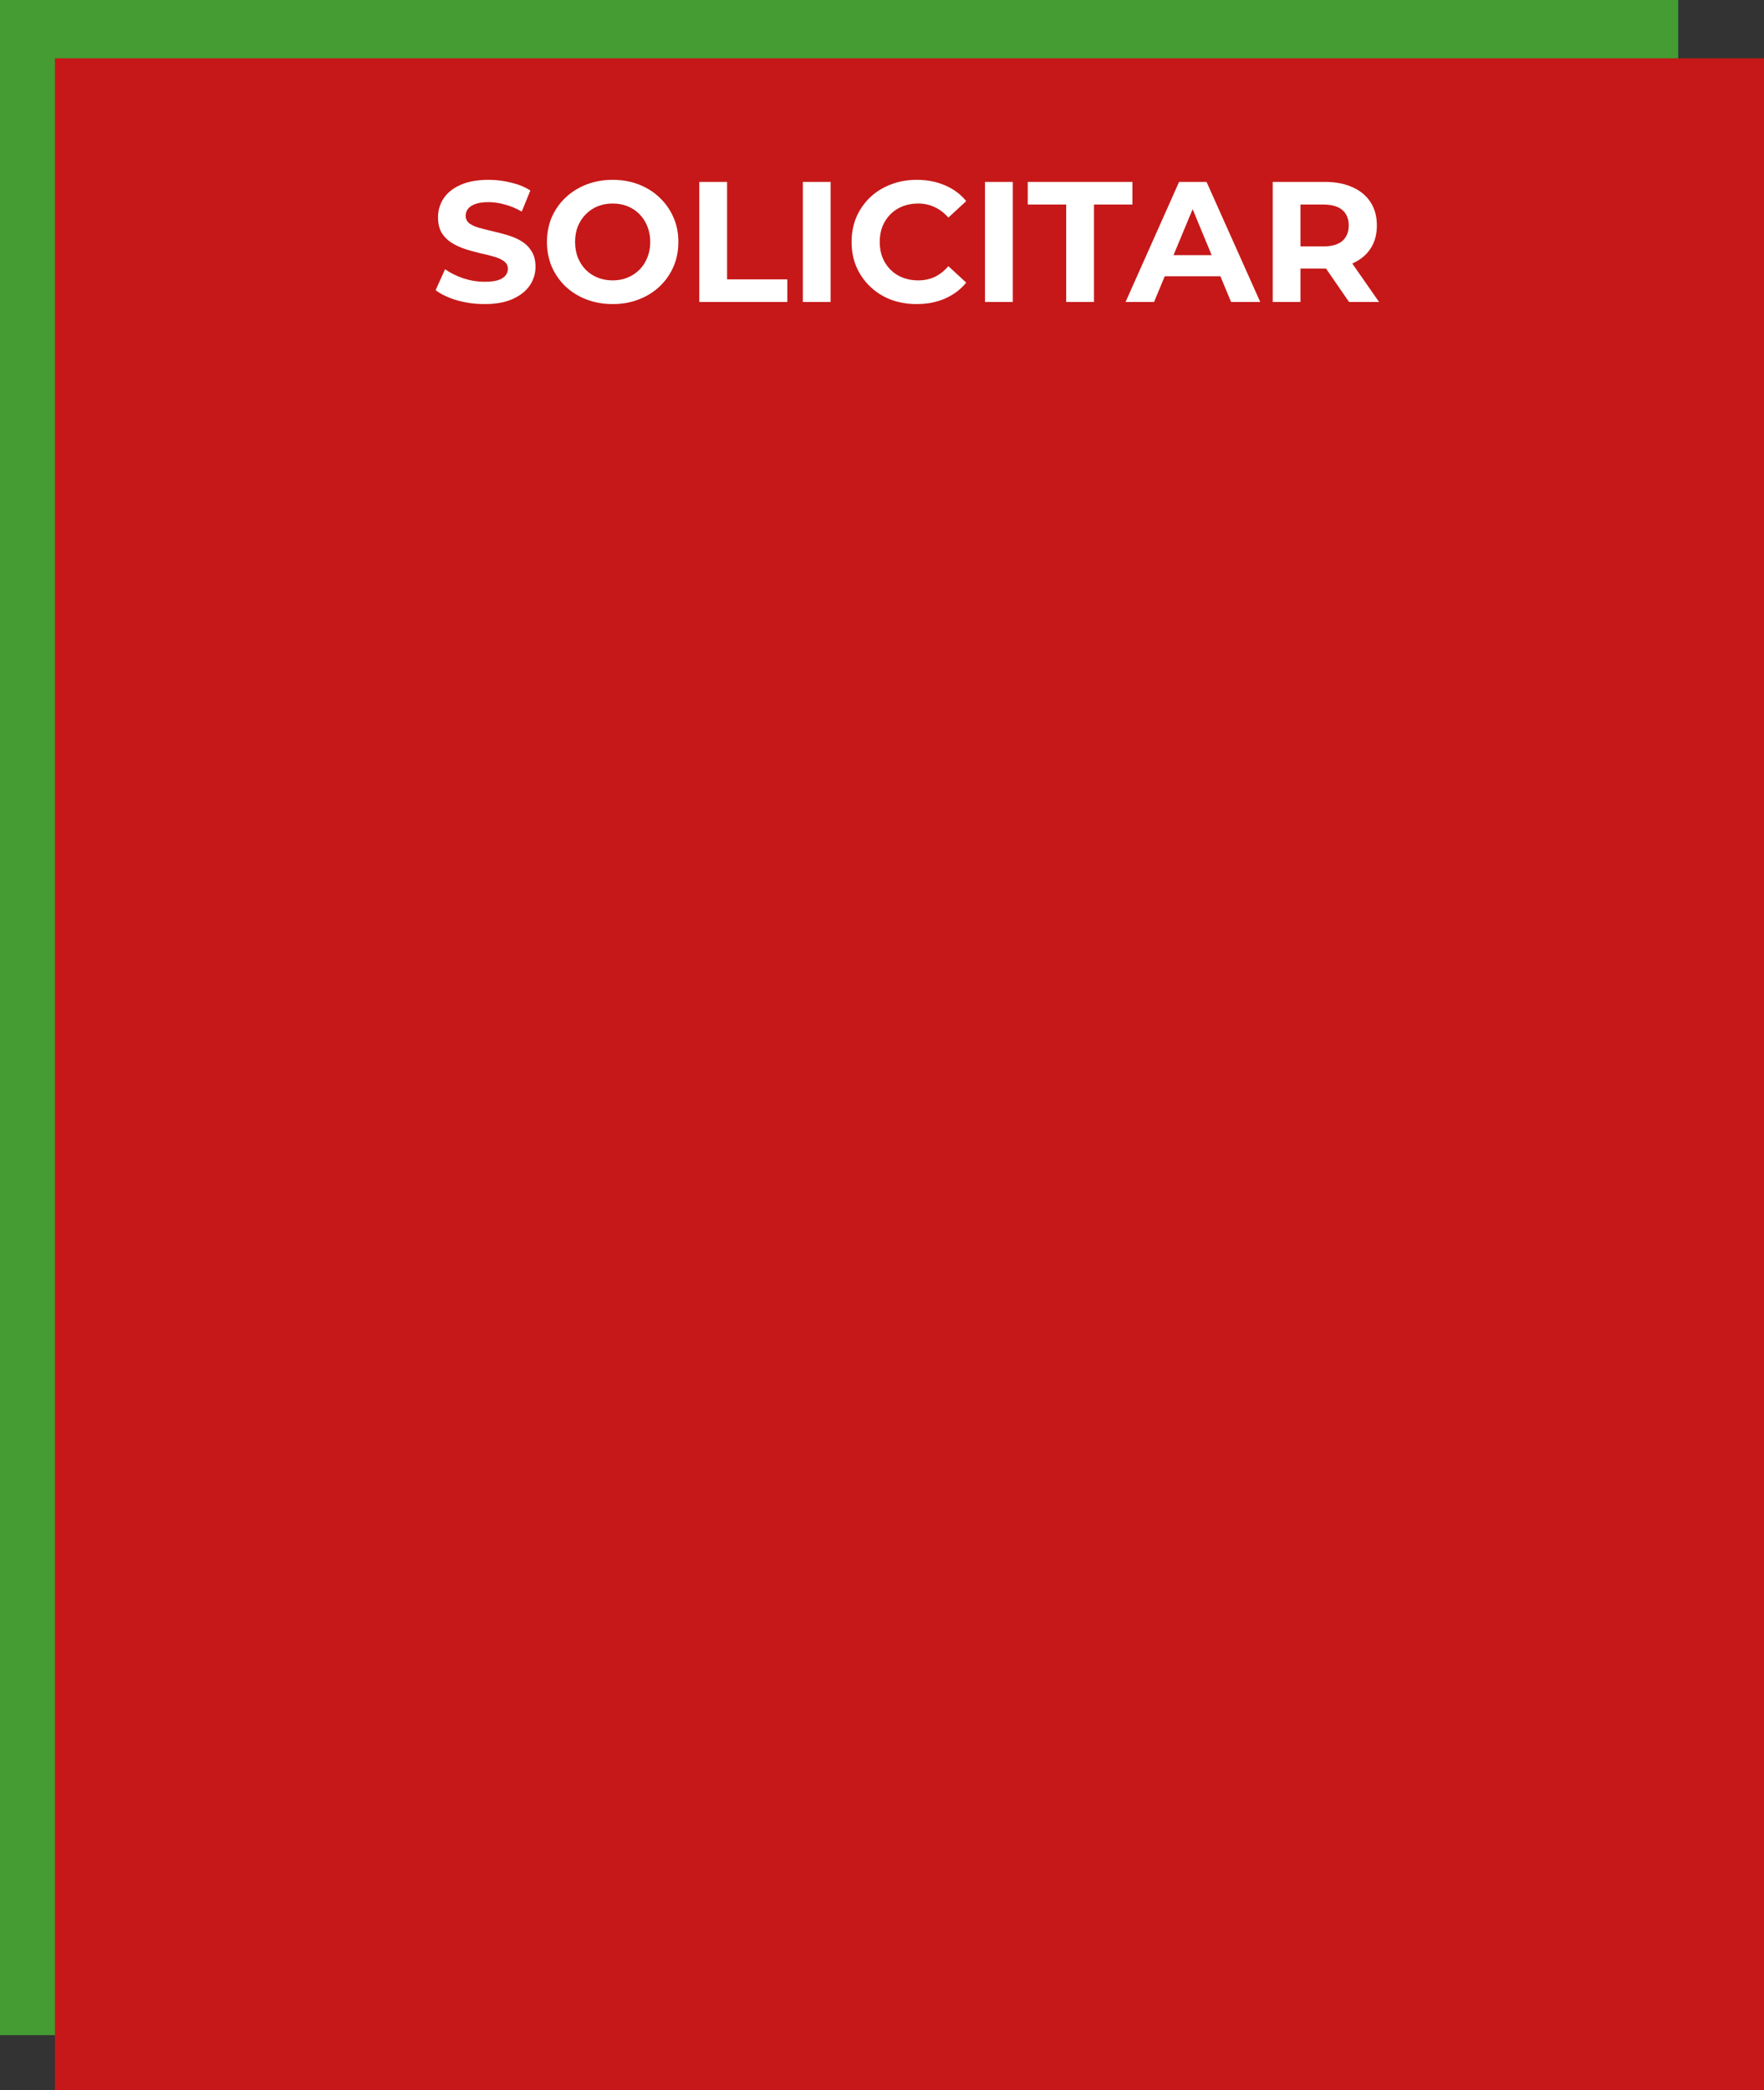 <svg width="514" height="609" viewBox="0 0 514 609" fill="none" xmlns="http://www.w3.org/2000/svg">
<rect x="0" y="0" width="514" height="609" fill="#333333" stroke="none"/>
<rect width="489" height="593" fill="#449C33"/>
<rect x="16" y="17" width="498" height="592" fill="#C61818"/>
<path d="M141.185 88.6C138.385 88.6 135.702 88.233 133.135 87.5C130.568 86.733 128.502 85.75 126.935 84.55L129.685 78.45C131.185 79.517 132.952 80.4 134.985 81.1C137.052 81.767 139.135 82.1 141.235 82.1C142.835 82.1 144.118 81.95 145.085 81.65C146.085 81.317 146.818 80.867 147.285 80.3C147.752 79.733 147.985 79.083 147.985 78.35C147.985 77.417 147.618 76.683 146.885 76.15C146.152 75.583 145.185 75.133 143.985 74.8C142.785 74.433 141.452 74.1 139.985 73.8C138.552 73.467 137.102 73.067 135.635 72.6C134.202 72.133 132.885 71.533 131.685 70.8C130.485 70.067 129.502 69.1 128.735 67.9C128.002 66.7 127.635 65.167 127.635 63.3C127.635 61.3 128.168 59.483 129.235 57.85C130.335 56.183 131.968 54.867 134.135 53.9C136.335 52.9 139.085 52.4 142.385 52.4C144.585 52.4 146.752 52.667 148.885 53.2C151.018 53.7 152.902 54.467 154.535 55.5L152.035 61.65C150.402 60.717 148.768 60.033 147.135 59.6C145.502 59.133 143.902 58.9 142.335 58.9C140.768 58.9 139.485 59.083 138.485 59.45C137.485 59.817 136.768 60.3 136.335 60.9C135.902 61.467 135.685 62.133 135.685 62.9C135.685 63.8 136.052 64.533 136.785 65.1C137.518 65.633 138.485 66.067 139.685 66.4C140.885 66.733 142.202 67.067 143.635 67.4C145.102 67.733 146.552 68.117 147.985 68.55C149.452 68.983 150.785 69.567 151.985 70.3C153.185 71.033 154.152 72 154.885 73.2C155.652 74.4 156.035 75.917 156.035 77.75C156.035 79.717 155.485 81.517 154.385 83.15C153.285 84.783 151.635 86.1 149.435 87.1C147.268 88.1 144.518 88.6 141.185 88.6ZM178.57 88.6C175.803 88.6 173.237 88.15 170.87 87.25C168.537 86.35 166.503 85.083 164.77 83.45C163.07 81.817 161.737 79.9 160.77 77.7C159.837 75.5 159.37 73.1 159.37 70.5C159.37 67.9 159.837 65.5 160.77 63.3C161.737 61.1 163.087 59.183 164.82 57.55C166.553 55.917 168.587 54.65 170.92 53.75C173.253 52.85 175.787 52.4 178.52 52.4C181.287 52.4 183.82 52.85 186.12 53.75C188.453 54.65 190.47 55.917 192.17 57.55C193.903 59.183 195.253 61.1 196.22 63.3C197.187 65.467 197.67 67.867 197.67 70.5C197.67 73.1 197.187 75.517 196.22 77.75C195.253 79.95 193.903 81.867 192.17 83.5C190.47 85.1 188.453 86.35 186.12 87.25C183.82 88.15 181.303 88.6 178.57 88.6ZM178.52 81.7C180.087 81.7 181.52 81.433 182.82 80.9C184.153 80.367 185.32 79.6 186.32 78.6C187.32 77.6 188.087 76.417 188.62 75.05C189.187 73.683 189.47 72.167 189.47 70.5C189.47 68.833 189.187 67.317 188.62 65.95C188.087 64.583 187.32 63.4 186.32 62.4C185.353 61.4 184.203 60.633 182.87 60.1C181.537 59.567 180.087 59.3 178.52 59.3C176.953 59.3 175.503 59.567 174.17 60.1C172.87 60.633 171.72 61.4 170.72 62.4C169.72 63.4 168.937 64.583 168.37 65.95C167.837 67.317 167.57 68.833 167.57 70.5C167.57 72.133 167.837 73.65 168.37 75.05C168.937 76.417 169.703 77.6 170.67 78.6C171.67 79.6 172.837 80.367 174.17 80.9C175.503 81.433 176.953 81.7 178.52 81.7ZM203.757 88V53H211.857V81.4H229.407V88H203.757ZM233.933 88V53H242.033V88H233.933ZM267.089 88.6C264.389 88.6 261.873 88.167 259.539 87.3C257.239 86.4 255.239 85.133 253.539 83.5C251.839 81.867 250.506 79.95 249.539 77.75C248.606 75.55 248.139 73.133 248.139 70.5C248.139 67.867 248.606 65.45 249.539 63.25C250.506 61.05 251.839 59.133 253.539 57.5C255.273 55.867 257.289 54.617 259.589 53.75C261.889 52.85 264.406 52.4 267.139 52.4C270.173 52.4 272.906 52.933 275.339 54C277.806 55.033 279.873 56.567 281.539 58.6L276.339 63.4C275.139 62.033 273.806 61.017 272.339 60.35C270.873 59.65 269.273 59.3 267.539 59.3C265.906 59.3 264.406 59.567 263.039 60.1C261.673 60.633 260.489 61.4 259.489 62.4C258.489 63.4 257.706 64.583 257.139 65.95C256.606 67.317 256.339 68.833 256.339 70.5C256.339 72.167 256.606 73.683 257.139 75.05C257.706 76.417 258.489 77.6 259.489 78.6C260.489 79.6 261.673 80.367 263.039 80.9C264.406 81.433 265.906 81.7 267.539 81.7C269.273 81.7 270.873 81.367 272.339 80.7C273.806 80 275.139 78.95 276.339 77.55L281.539 82.35C279.873 84.383 277.806 85.933 275.339 87C272.906 88.067 270.156 88.6 267.089 88.6ZM287.009 88V53H295.109V88H287.009ZM310.666 88V59.6H299.466V53H329.966V59.6H318.766V88H310.666ZM327.966 88L343.566 53H351.566L367.216 88H358.716L345.916 57.1H349.116L336.266 88H327.966ZM335.766 80.5L337.916 74.35H355.916L358.116 80.5H335.766ZM370.847 88V53H385.997C389.131 53 391.831 53.517 394.097 54.55C396.364 55.55 398.114 57 399.347 58.9C400.581 60.8 401.197 63.067 401.197 65.7C401.197 68.3 400.581 70.55 399.347 72.45C398.114 74.317 396.364 75.75 394.097 76.75C391.831 77.75 389.131 78.25 385.997 78.25H375.347L378.947 74.7V88H370.847ZM393.097 88L384.347 75.3H392.997L401.847 88H393.097ZM378.947 75.6L375.347 71.8H385.547C388.047 71.8 389.914 71.267 391.147 70.2C392.381 69.1 392.997 67.6 392.997 65.7C392.997 63.767 392.381 62.267 391.147 61.2C389.914 60.133 388.047 59.6 385.547 59.6H375.347L378.947 55.75V75.6Z" fill="white"/>
</svg>
